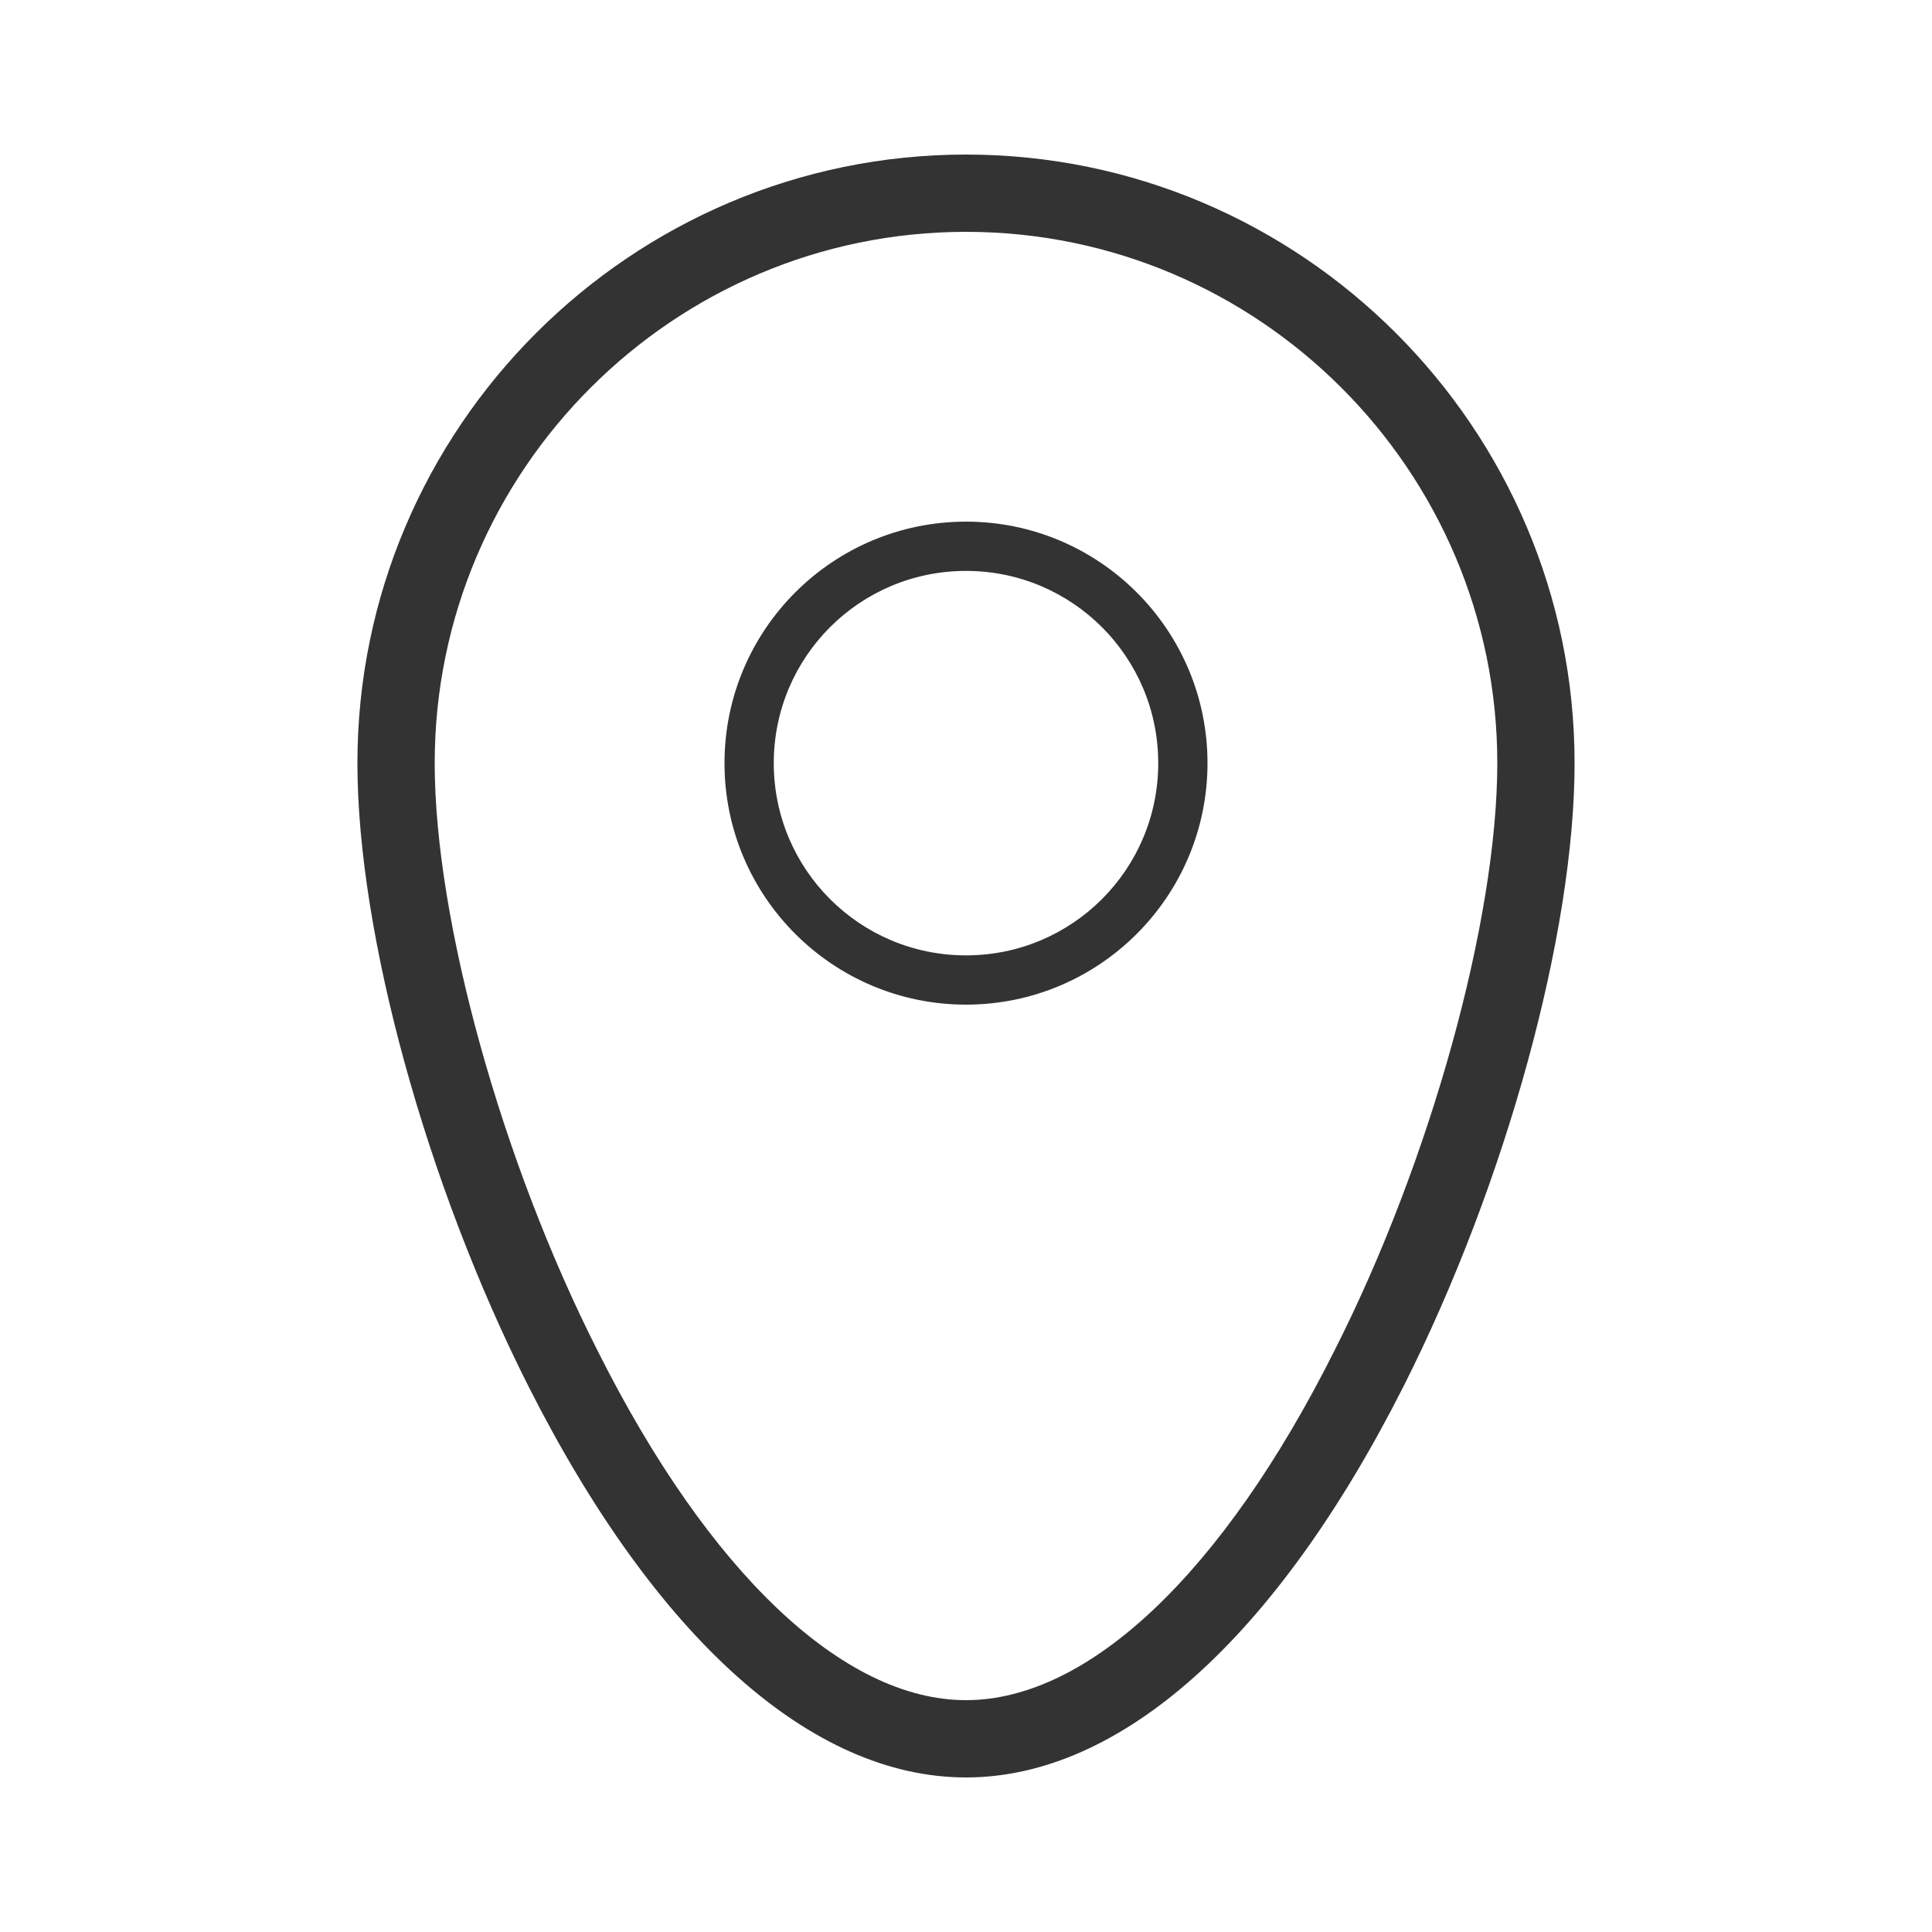 <?xml version="1.0" standalone="no"?><!DOCTYPE svg PUBLIC "-//W3C//DTD SVG 1.1//EN" "http://www.w3.org/Graphics/SVG/1.1/DTD/svg11.dtd"><svg class="icon" width="200px" height="200.00px" viewBox="0 0 1024 1024" version="1.1" xmlns="http://www.w3.org/2000/svg"><path fill="#333333" d="M512 942.08c-81.92 0-164.352-73.728-231.936-207.36C225.792 627.2 189.44 494.592 189.44 404.48c0-177.664 144.896-322.56 322.56-322.56s322.56 144.896 322.56 322.56c0 90.112-36.352 222.72-90.624 330.24C676.352 868.352 593.92 942.08 512 942.08z m0-819.2c-155.136 0-281.6 126.464-281.6 281.6 0 82.944 35.328 210.944 86.528 311.808C375.808 833.536 446.976 901.12 512 901.12c65.024 0 136.192-67.584 195.072-184.832 51.2-100.864 86.528-228.864 86.528-311.808 0-155.136-126.464-281.6-281.6-281.6zM512 532.48c-70.656 0-128-57.344-128-128s57.344-128 128-128 128 57.344 128 128-57.344 128-128 128z m0-229.888C455.68 302.592 410.112 348.16 410.112 404.48S455.68 506.368 512 506.368c56.32 0 101.888-45.568 101.888-101.888S568.32 302.592 512 302.592z" /></svg>